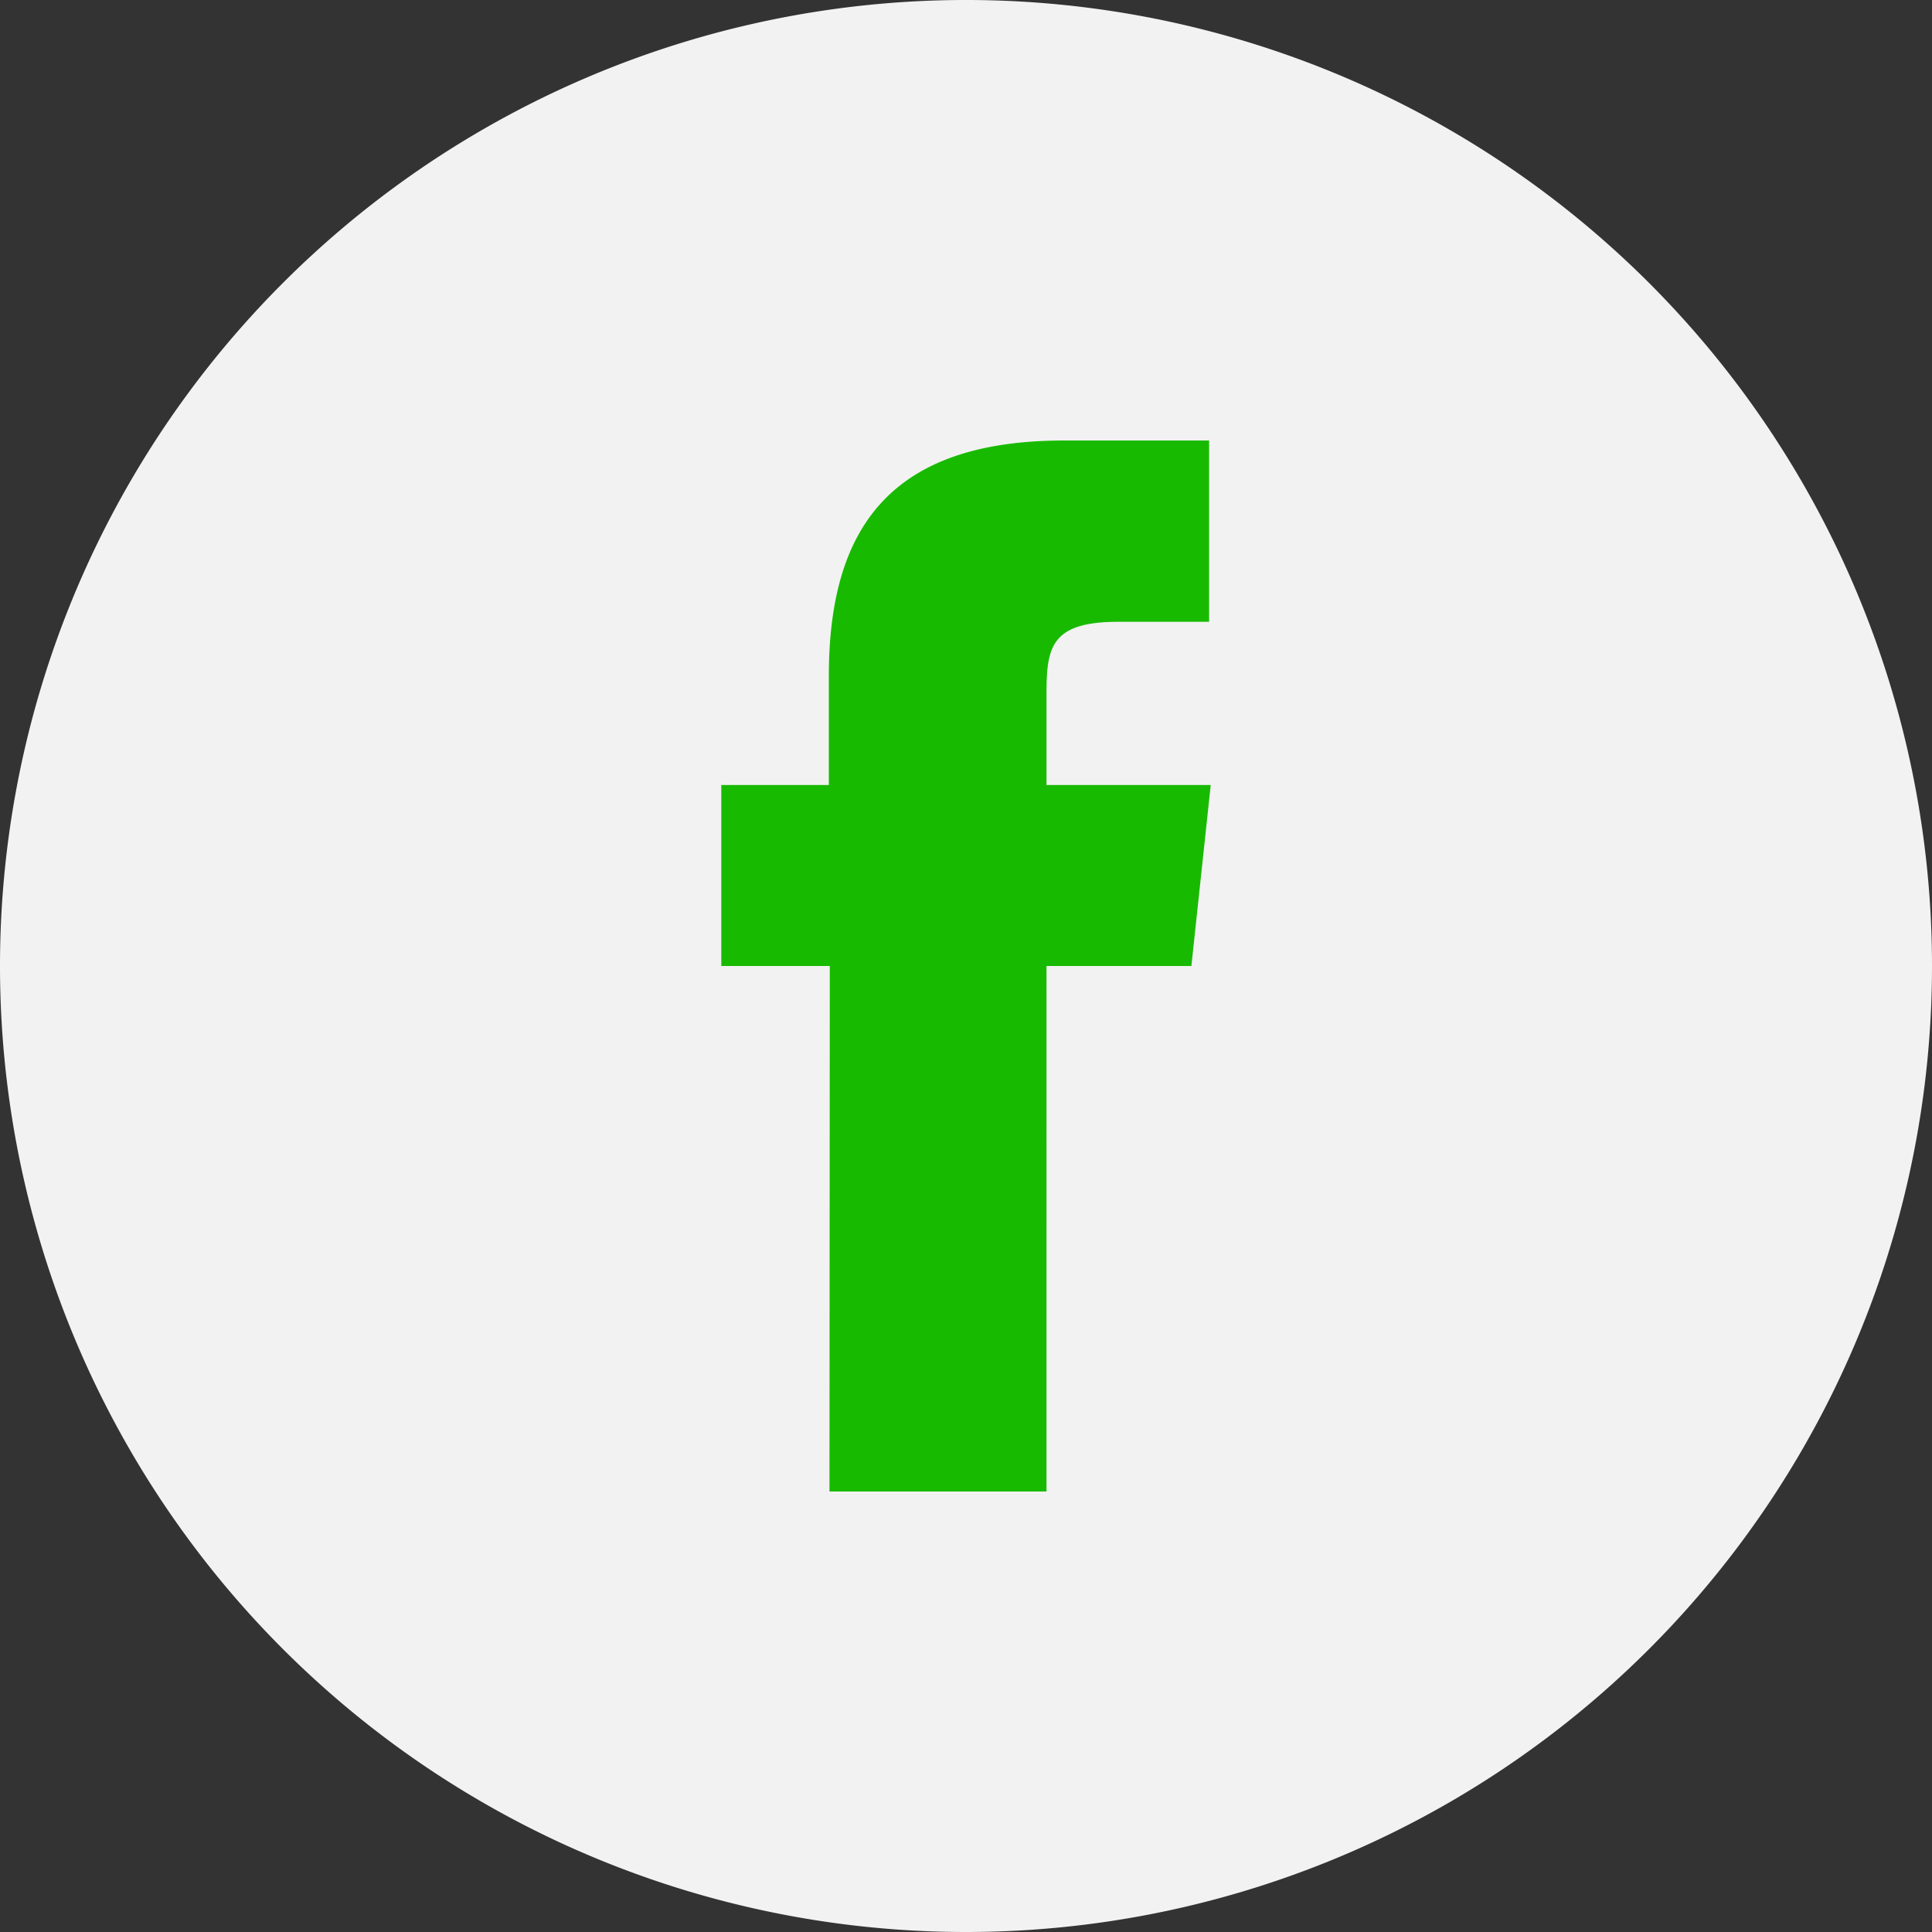 <svg xmlns="http://www.w3.org/2000/svg" viewBox="0 0 60 60"><rect x="0" y="0" width="60" height="60" fill="#333333" stroke="none"/><defs><style>.cls-1{fill:#18ba00;}.cls-2{fill:#f2f2f2;}</style></defs><title>Asset 1</title><g id="Layer_2" data-name="Layer 2"><g id="Layer_1-2" data-name="Layer 1"><ellipse class="cls-1" cx="29.5" cy="30.13" rx="20.75" ry="21.63"/><path class="cls-2" d="M25.76,46.32h6.74V30H37l.6-5.62h-5.1V21.56c0-1.47.14-2.25,2.24-2.25h2.81V13.68h-4.5c-5.41,0-7.31,2.73-7.31,7.32v3.38H22.4V30h3.37ZM30,60A30,30,0,1,1,60,30,30,30,0,0,1,30,60Z"/></g></g></svg>